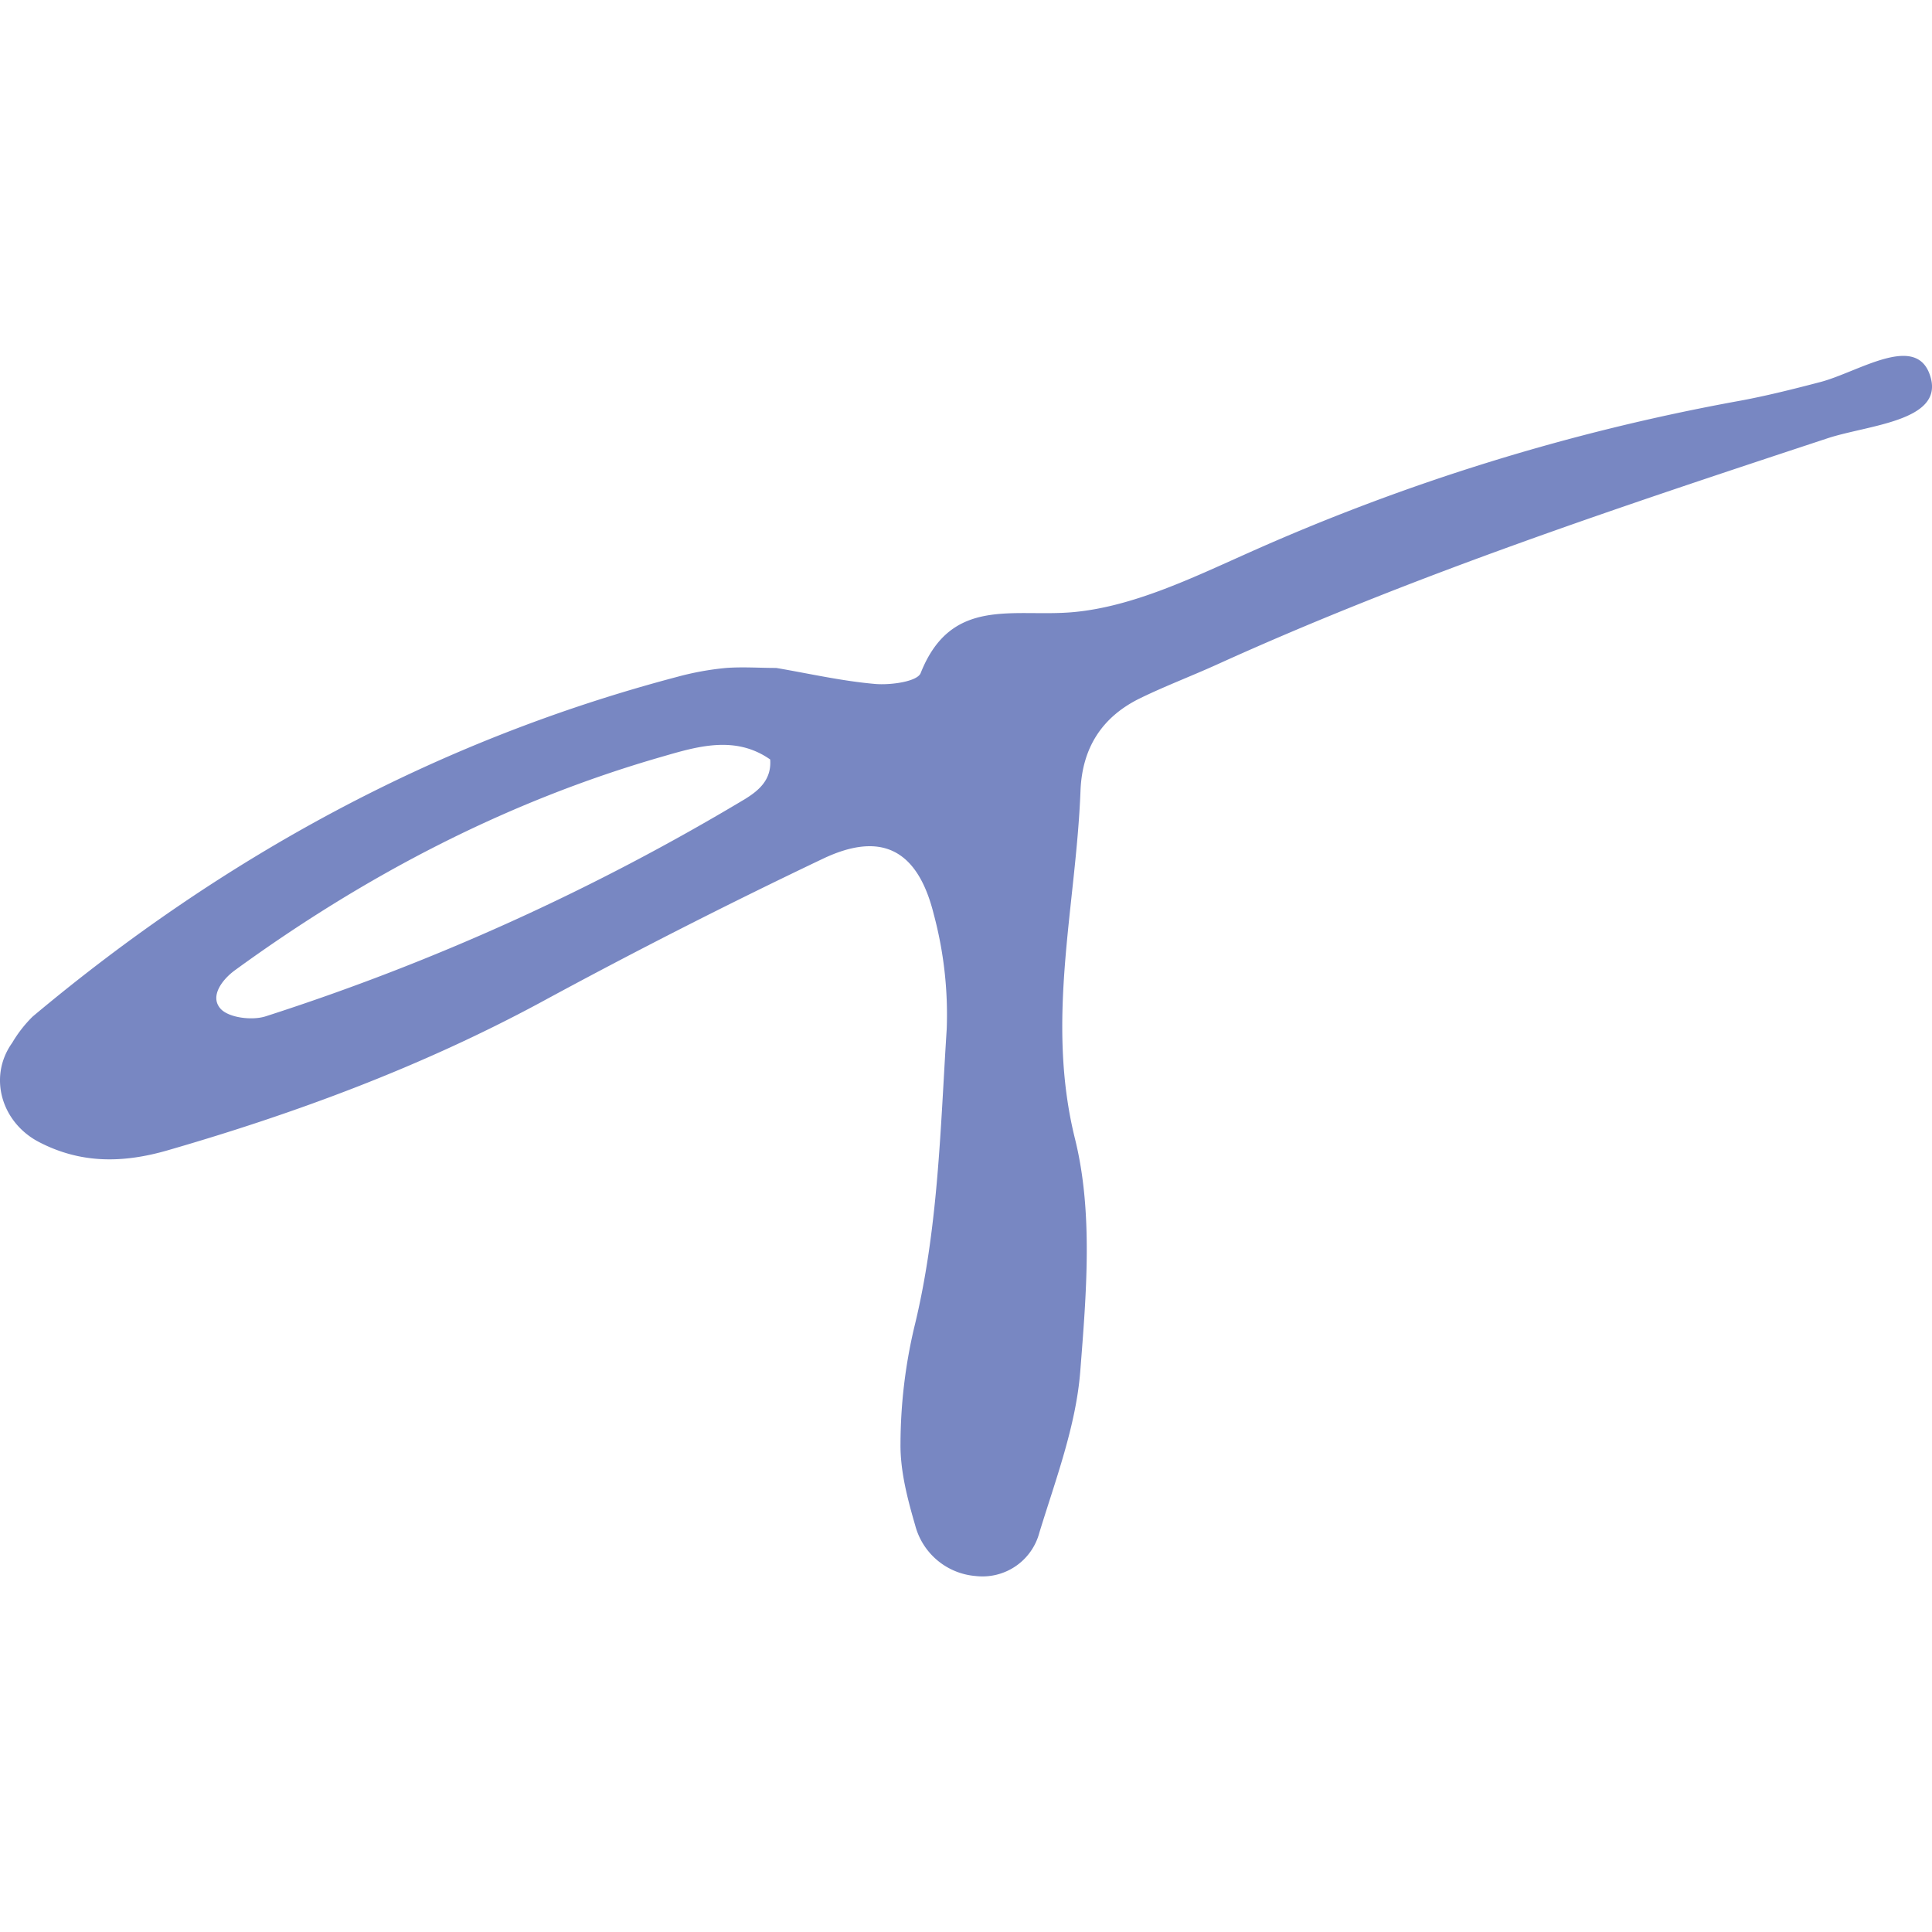 <svg id="Layer_1" data-name="Layer 1" xmlns="http://www.w3.org/2000/svg" viewBox="0 0 283.46 283.46"><defs><style>.cls-1{fill:#7887c2;}</style></defs><path class="cls-1" d="M113.89,98c4.86.83,9.66,1.93,14.53,2.35,2.24.19,6.17-.34,6.66-1.6,4.51-11.37,13.67-8.12,22.5-8.95,8.65-.82,17.2-4.94,25.35-8.58a313.46,313.46,0,0,1,72.18-22.39c4-.73,8-1.74,11.94-2.77,5.69-1.48,14.4-7.51,16.24-.58,1.68,6.34-9.31,6.89-15.17,8.83-30.26,10-60.52,20-89.59,33.2-3.71,1.68-7.54,3.13-11.2,4.91-5.63,2.73-8.56,7.29-8.8,13.61-.66,17-5.14,33.6-.81,51.05,2.69,10.82,1.66,22.82.77,34.18-.64,8-3.62,15.85-6,23.62a8.63,8.63,0,0,1-9.36,6.35,10,10,0,0,1-8.85-7.42c-1.13-3.88-2.21-8-2.16-12a75.23,75.23,0,0,1,2-17c3.55-14.42,3.84-29.17,4.78-43.82A56.83,56.83,0,0,0,137,134.14c-2.36-9.51-7.69-12.24-16.3-8.13q-21,10-41.52,21.14c-17.37,9.35-35.68,16.16-54.57,21.62-6.57,1.9-12.79,2-19-1.27C.15,164.58-1.73,157.92,1.79,153a18.78,18.78,0,0,1,3-3.85C32.73,125.73,64,108.64,99.31,99.32A42.29,42.29,0,0,1,106.54,98C109,97.82,111.43,98,113.89,98ZM113,111.43c-5.19-3.64-10.84-1.86-16-.37-22.73,6.55-43.41,17.38-62.5,31.27-1.87,1.35-3.79,3.85-2.13,5.68,1.21,1.33,4.65,1.74,6.62,1.1a337.91,337.91,0,0,0,70.34-31.89C111.3,116,113.23,114.41,113,111.43Z"/></svg>